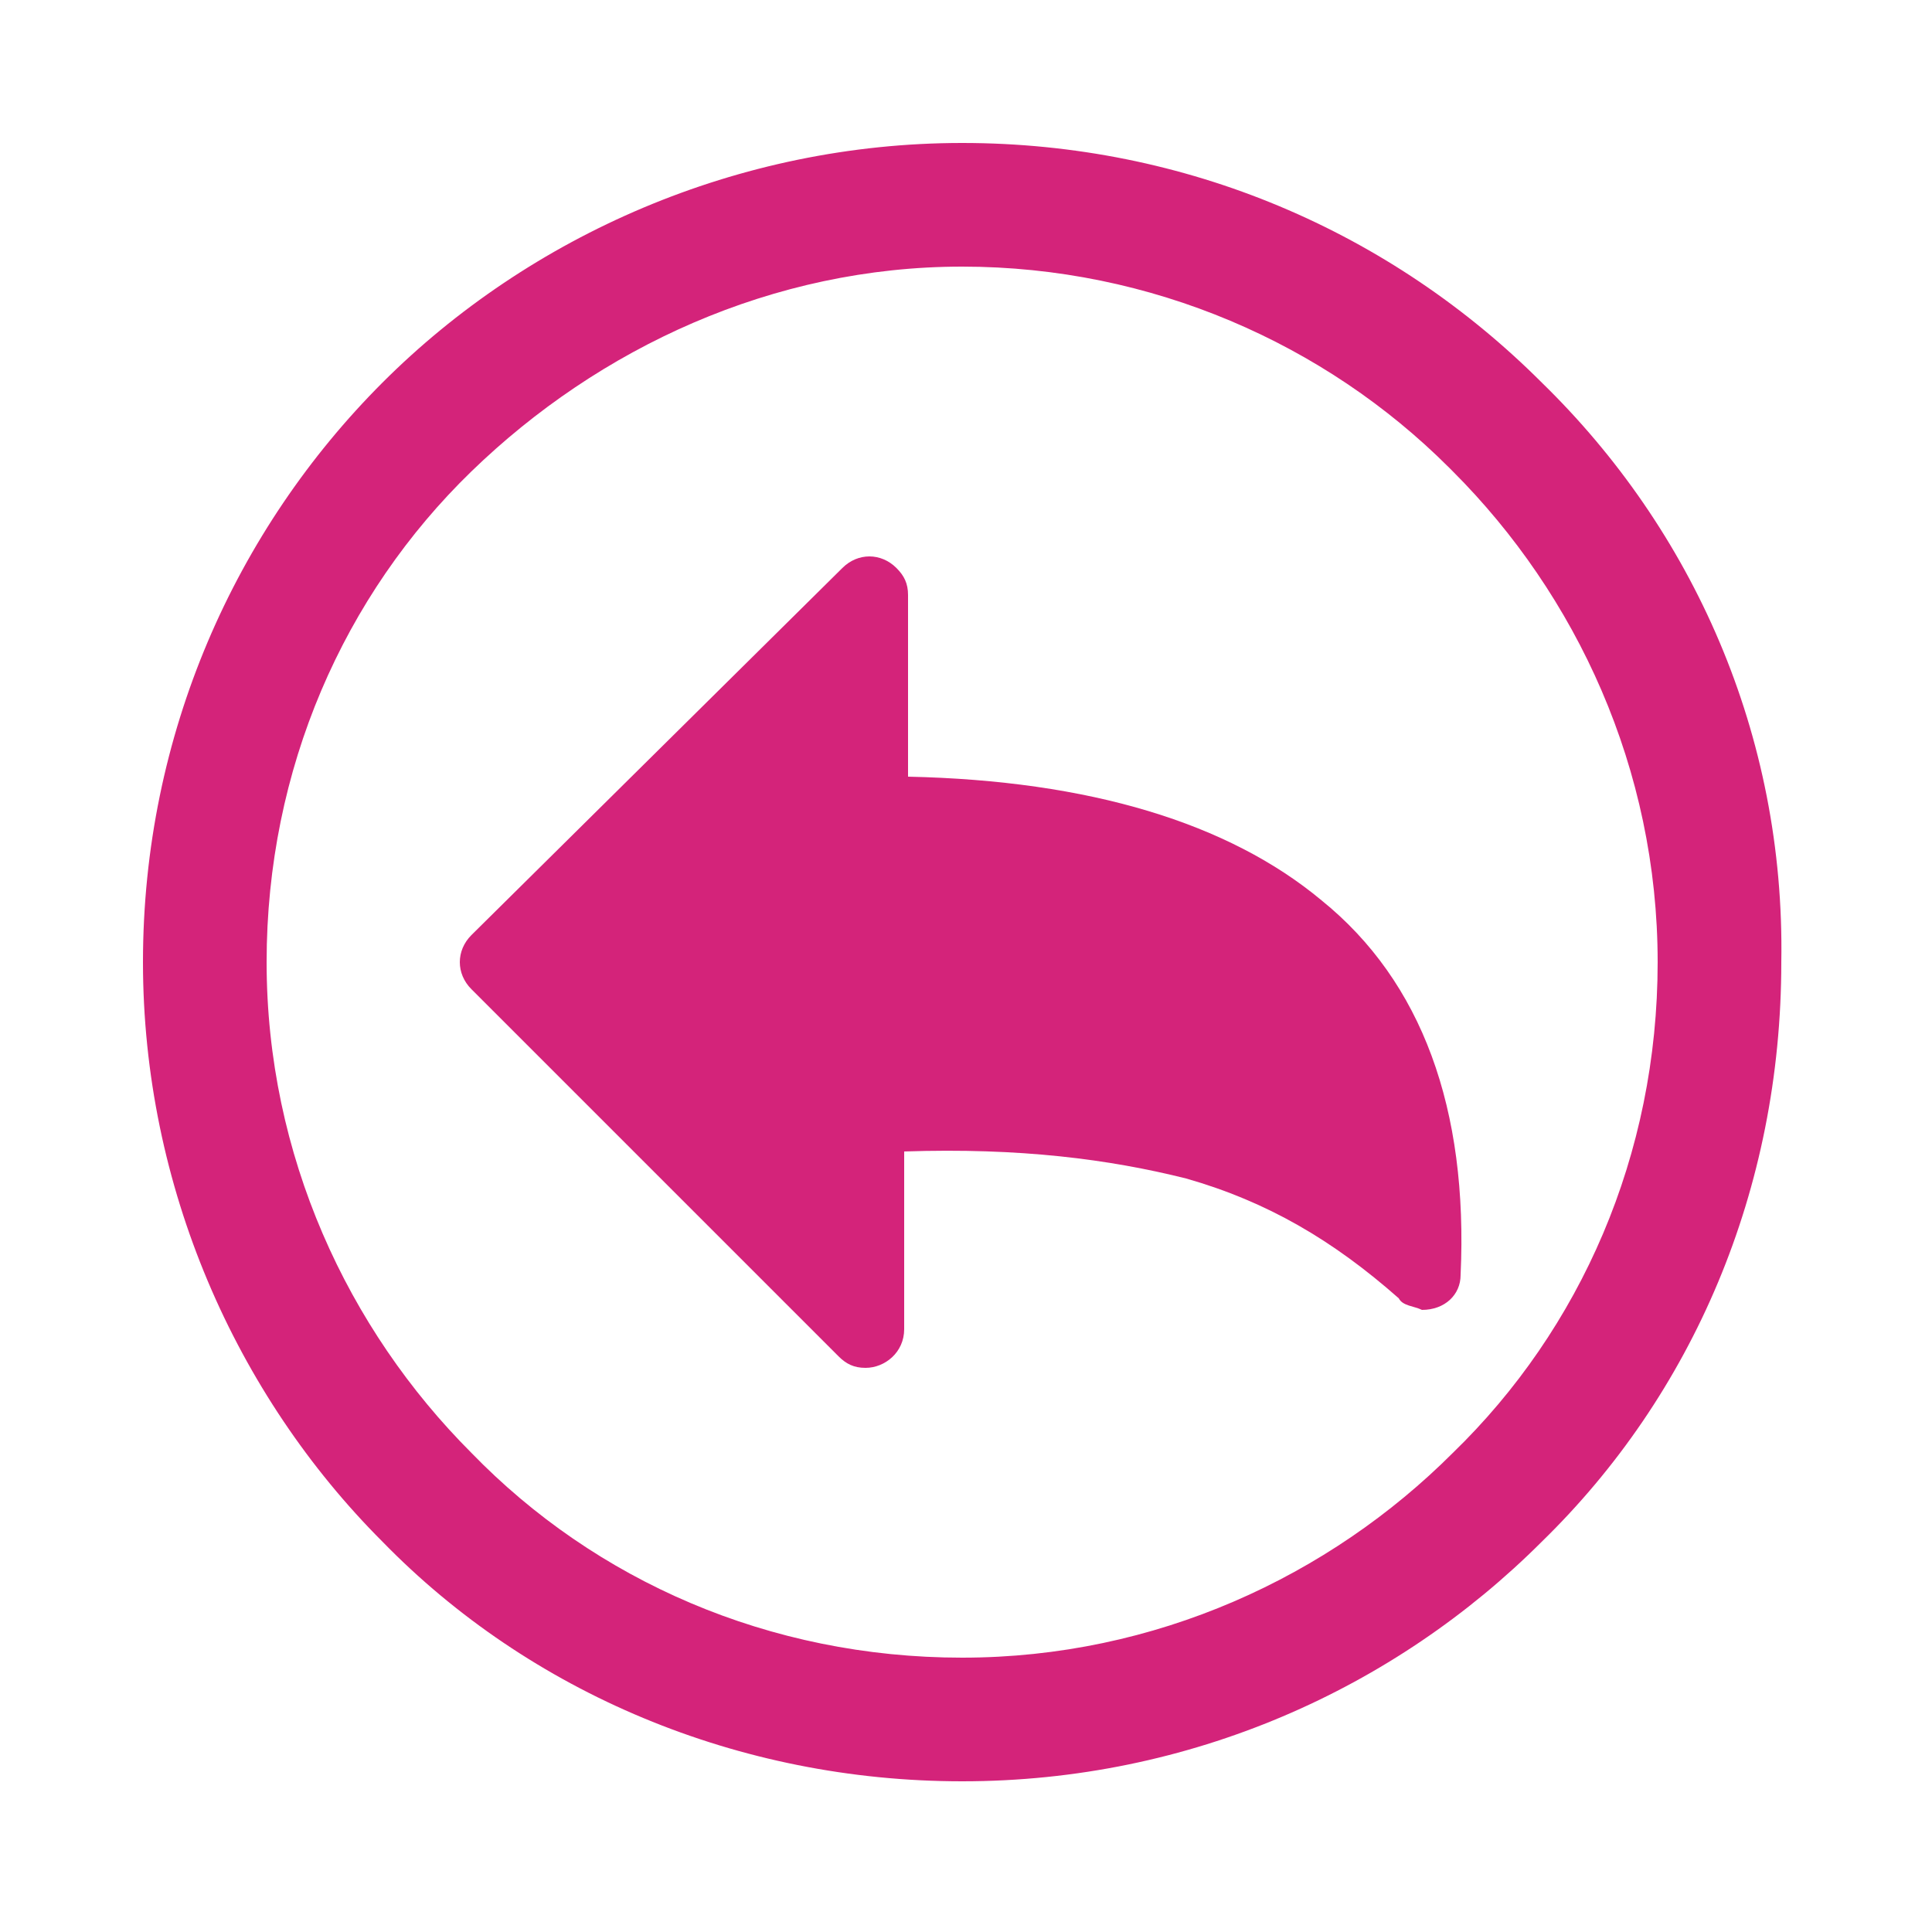 <?xml version="1.0" standalone="no"?><!DOCTYPE svg PUBLIC "-//W3C//DTD SVG 1.1//EN" "http://www.w3.org/Graphics/SVG/1.1/DTD/svg11.dtd"><svg t="1670591715777" class="icon" viewBox="0 0 1024 1024" version="1.1" xmlns="http://www.w3.org/2000/svg" p-id="2676" xmlns:xlink="http://www.w3.org/1999/xlink" width="200" height="200"><path d="M212.992 526.336 212.992 526.336 212.992 526.336 215.04 526.336 212.992 526.336Z" p-id="2677" fill="#d4237a"></path><path d="M817.152 202.752 817.152 202.752C737.28 122.88 628.736 75.776 509.952 75.776c-118.784 0-229.376 49.152-307.2 126.976l0 0c-77.824 77.824-126.976 186.368-126.976 307.2 0 118.784 49.152 229.376 126.976 307.2 77.824 79.872 188.416 126.976 307.2 126.976 120.832 0 229.376-49.152 307.2-126.976 79.872-77.824 126.976-186.368 126.976-307.2C946.176 389.12 897.024 280.576 817.152 202.752zM770.048 770.048c-65.536 65.536-157.696 108.544-260.096 108.544-102.4 0-194.56-40.96-260.096-108.544C184.32 704.512 141.312 612.352 141.312 509.952s40.96-194.56 108.544-260.096C317.44 184.32 409.6 141.312 509.952 141.312c100.352 0 192.512 40.96 258.048 106.496l2.048 2.048c65.536 65.536 108.544 157.696 108.544 260.096S837.632 704.512 770.048 770.048z" p-id="2678" fill="#d4237a"></path><path d="M700.416 477.184 700.416 477.184c-49.152-40.96-122.88-63.488-219.136-65.536l0-96.256 0 0c0-6.144-2.048-10.24-6.144-14.336-8.192-8.192-20.48-8.192-28.672 0l-196.608 194.56c-8.192 8.192-8.192 20.48 0 28.672l194.56 194.56 0 0c4.096 4.096 8.192 6.144 14.336 6.144 10.24 0 20.48-8.192 20.48-20.48l0-94.208c61.44-2.048 108.544 4.096 149.504 14.336 43.008 12.288 77.824 32.768 112.64 63.488 2.048 4.096 8.192 4.096 12.288 6.144 12.288 0 20.48-8.192 20.48-18.432C778.24 587.776 753.664 520.192 700.416 477.184L700.416 477.184z" p-id="2679" fill="#d4237a"></path></svg>
